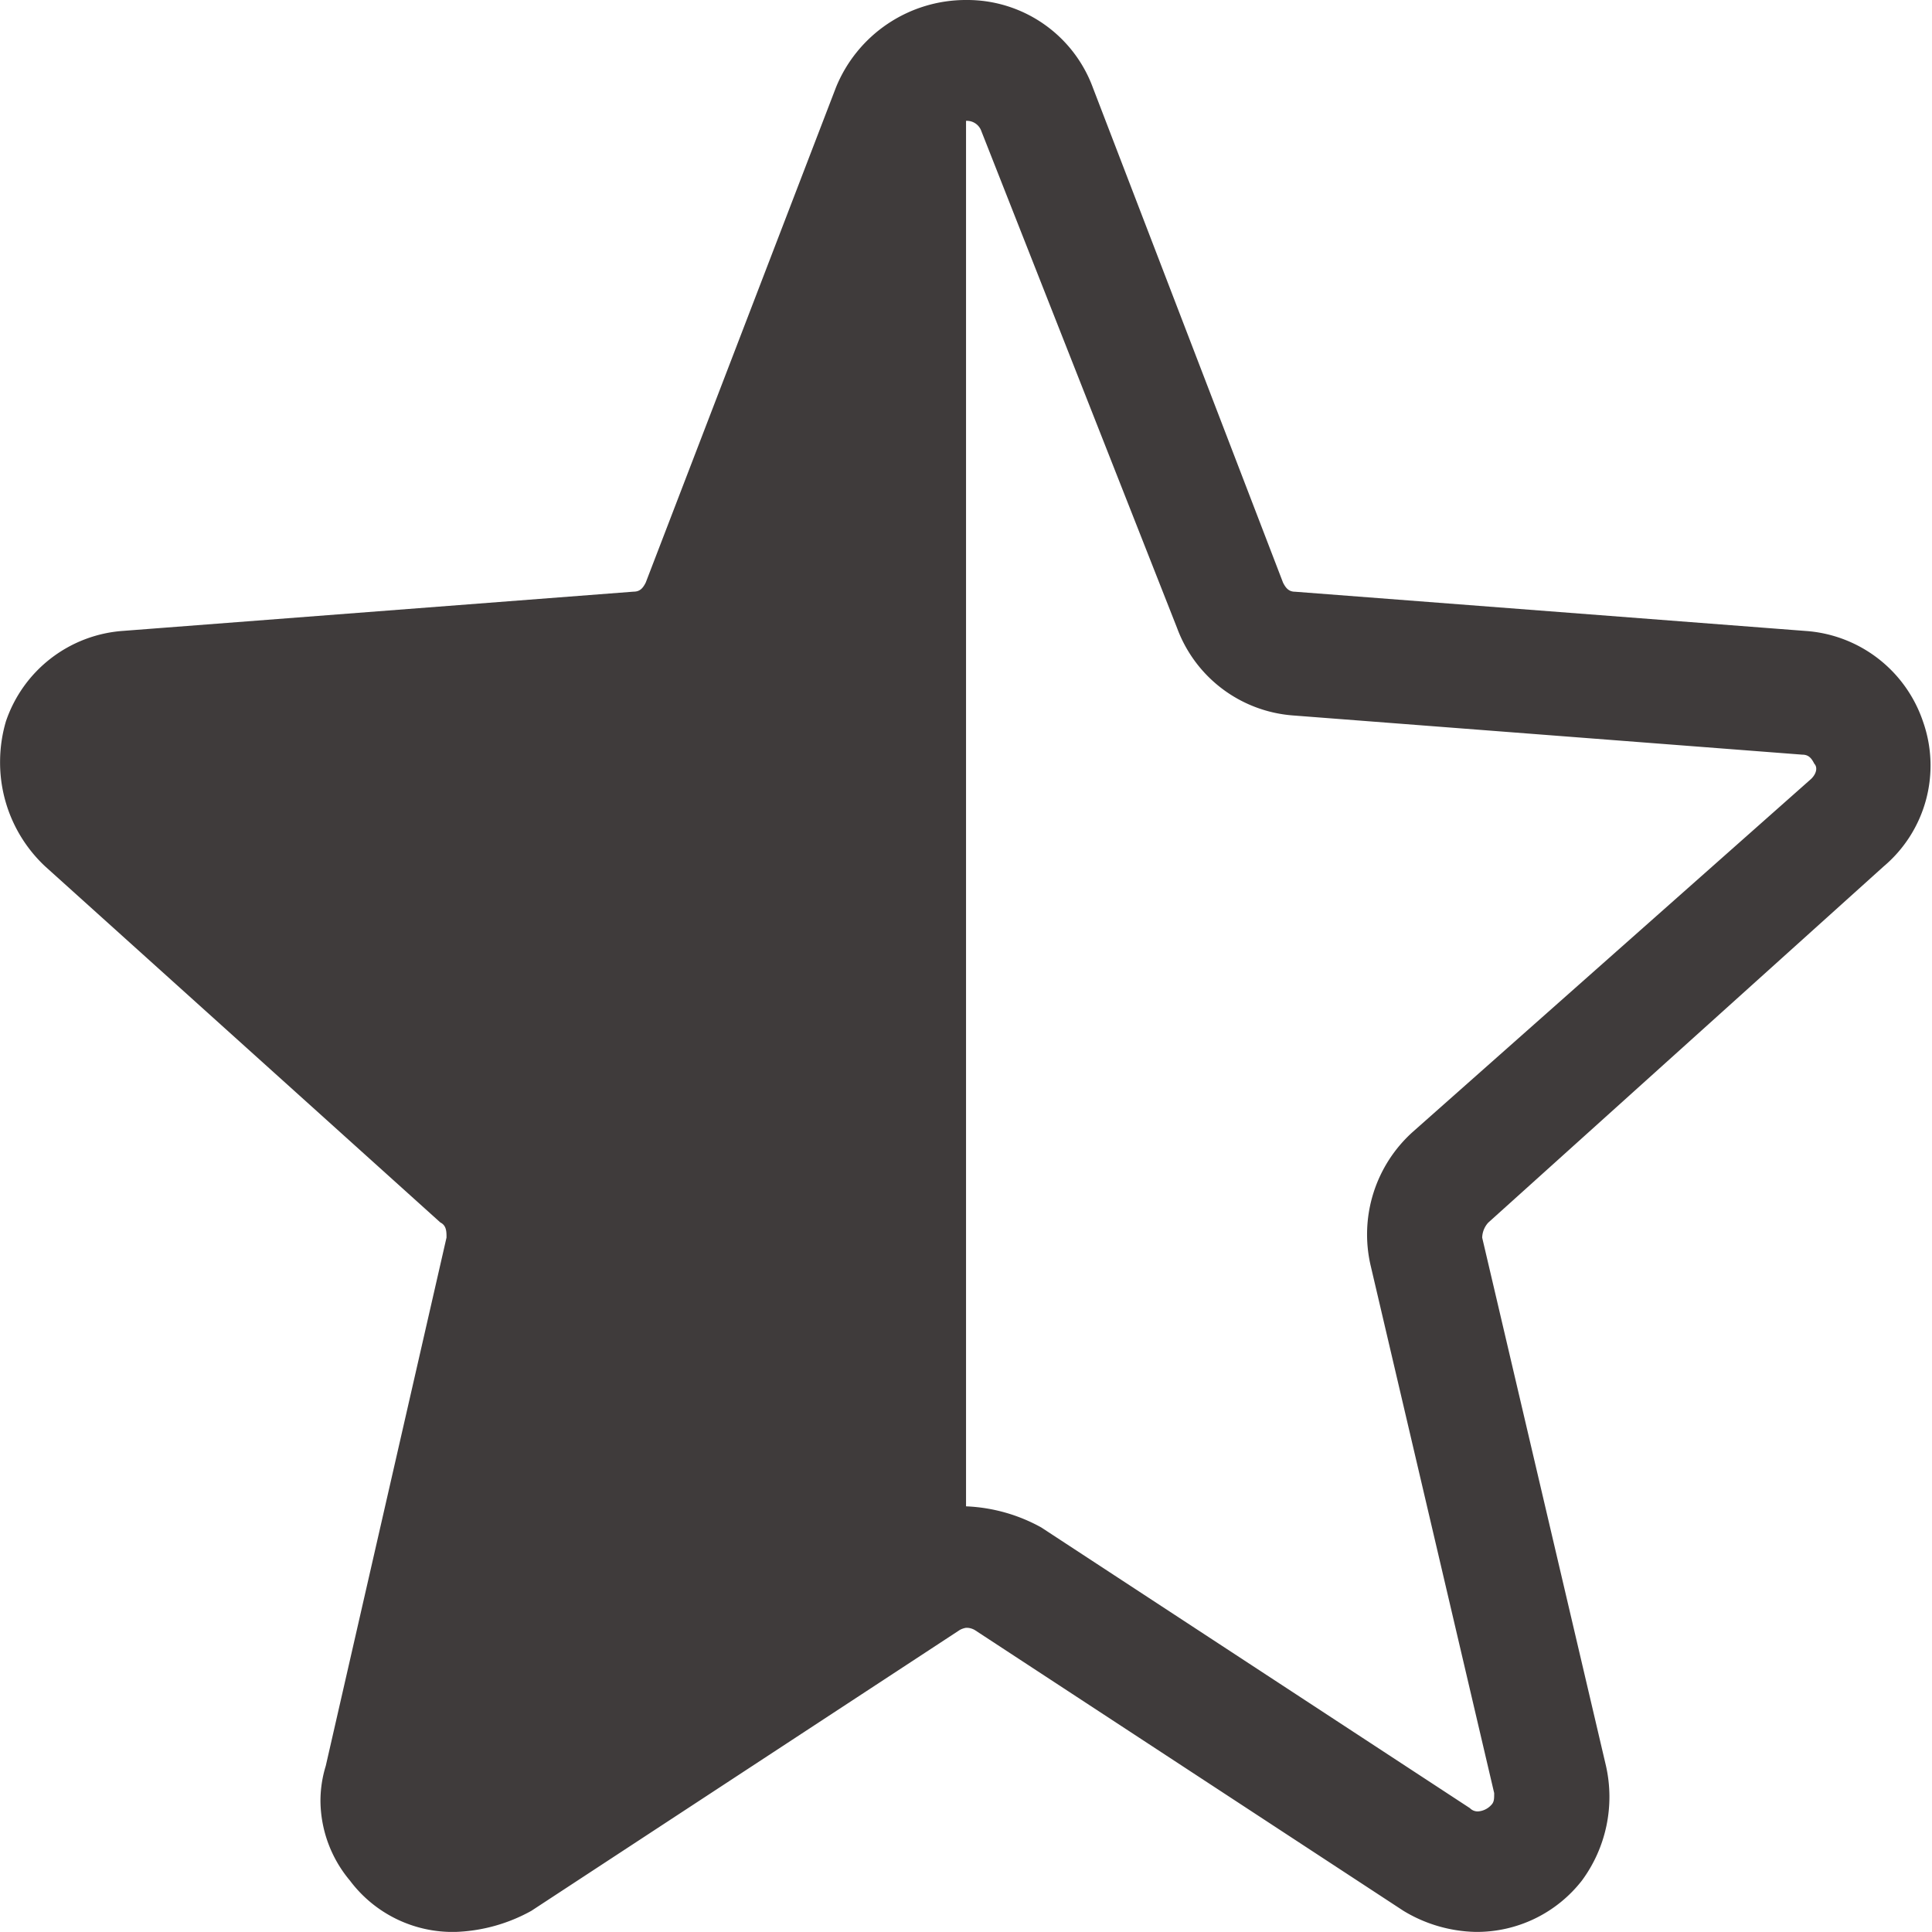 <svg xmlns="http://www.w3.org/2000/svg" width="24.001" height="24" viewBox="0 0 24.001 24">
  <g id="Icon_Star_Half" data-name="Icon/Star Half" transform="translate(0.001)">
    <path data-name="Icon Color" d="M17.434,23.738,12.109,20.25a.206.206,0,0,0-.094-.028H12a.245.245,0,0,0-.078.027L6.6,23.738A2.087,2.087,0,0,1,5.659,24a1.594,1.594,0,0,1-1.313-.638,1.557,1.557,0,0,1-.366-.985,1.481,1.481,0,0,1,.066-.44l1.5-6.563c0-.073,0-.149-.076-.187L.559,10.762A1.767,1.767,0,0,1,0,9.453a1.787,1.787,0,0,1,.072-.49A1.66,1.66,0,0,1,1.534,7.837L7.871,7.35c.077,0,.115-.043.15-.113l2.363-6.151A1.742,1.742,0,0,1,12,0a1.663,1.663,0,0,1,1.575,1.087l2.363,6.151c.035.069.073.113.15.113l6.338.487a1.66,1.66,0,0,1,1.462,1.125,1.64,1.64,0,0,1-.488,1.8l-4.912,4.425a.287.287,0,0,0-.076.187l1.538,6.563a1.751,1.751,0,0,1-.3,1.425A1.656,1.656,0,0,1,18.334,24,1.8,1.8,0,0,1,17.434,23.738Zm-4.5-4.763,5.325,3.487a.135.135,0,0,0,.1.041.246.246,0,0,0,.164-.078c.038-.038.038-.076.038-.15l-1.537-6.563a1.712,1.712,0,0,1,.525-1.65L22.5,9.675c.074-.074.075-.15.038-.187-.036-.071-.072-.113-.15-.113l-6.338-.488A1.668,1.668,0,0,1,14.621,7.8L12.184,1.613a.191.191,0,0,0-.169-.112H12l0,17.212A2.1,2.1,0,0,1,12.934,18.975Z" transform="translate(0 0)" fill="#3f3b3b"/>
  </g>
</svg>

